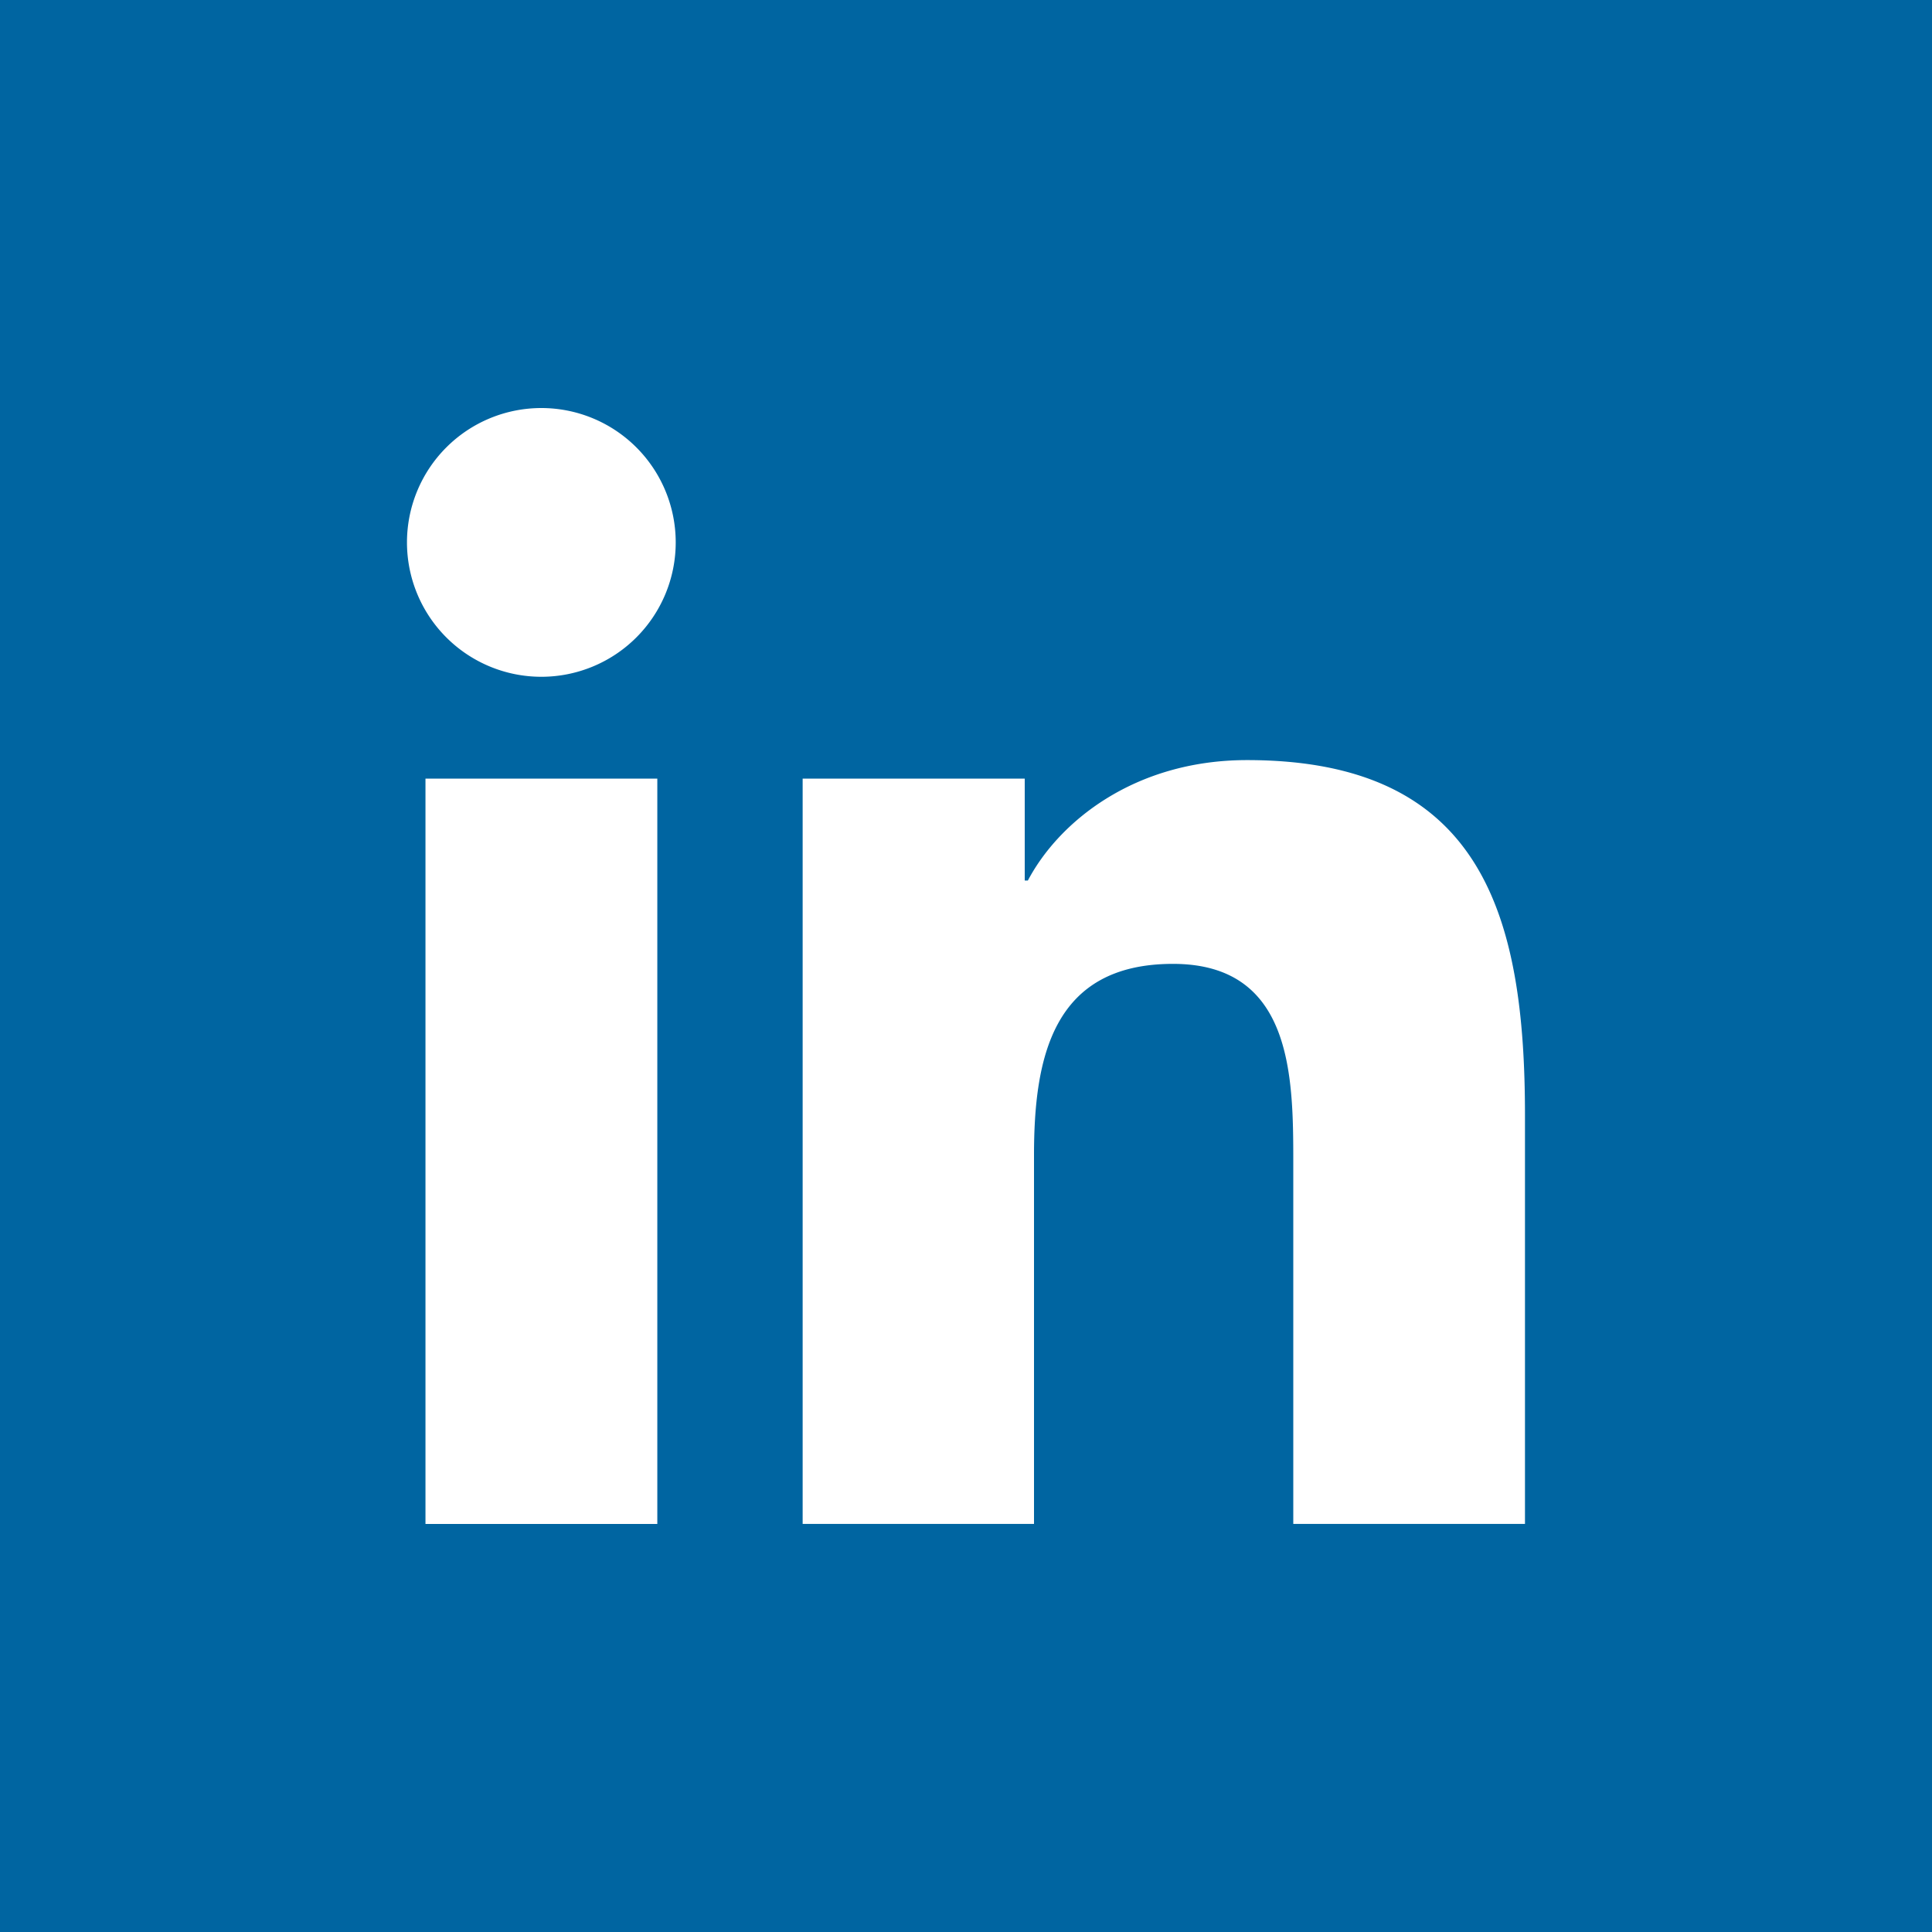 <svg xmlns="http://www.w3.org/2000/svg" width="40" height="40" viewBox="0 0 40 40">
    <g fill="none" fill-rule="evenodd">
        <path fill="#0065A1" d="M0 40h40V0H0z"/>
        <g fill="#FFF">
            <path d="M11.21 8.448a2.782 2.782 0 1 1-.004 5.564 2.782 2.782 0 0 1 .004-5.564zM8.808 31.552h4.801V16.12h-4.8v15.432zM16.618 16.12h4.598v2.11h.065c.64-1.214 2.204-2.493 4.538-2.493 4.856 0 5.754 3.195 5.754 7.35v8.464h-4.797v-7.504c0-1.79-.03-4.091-2.491-4.091-2.496 0-2.877 1.95-2.877 3.963v7.632h-4.79V16.12z"/>
        </g>
    </g>
</svg>
